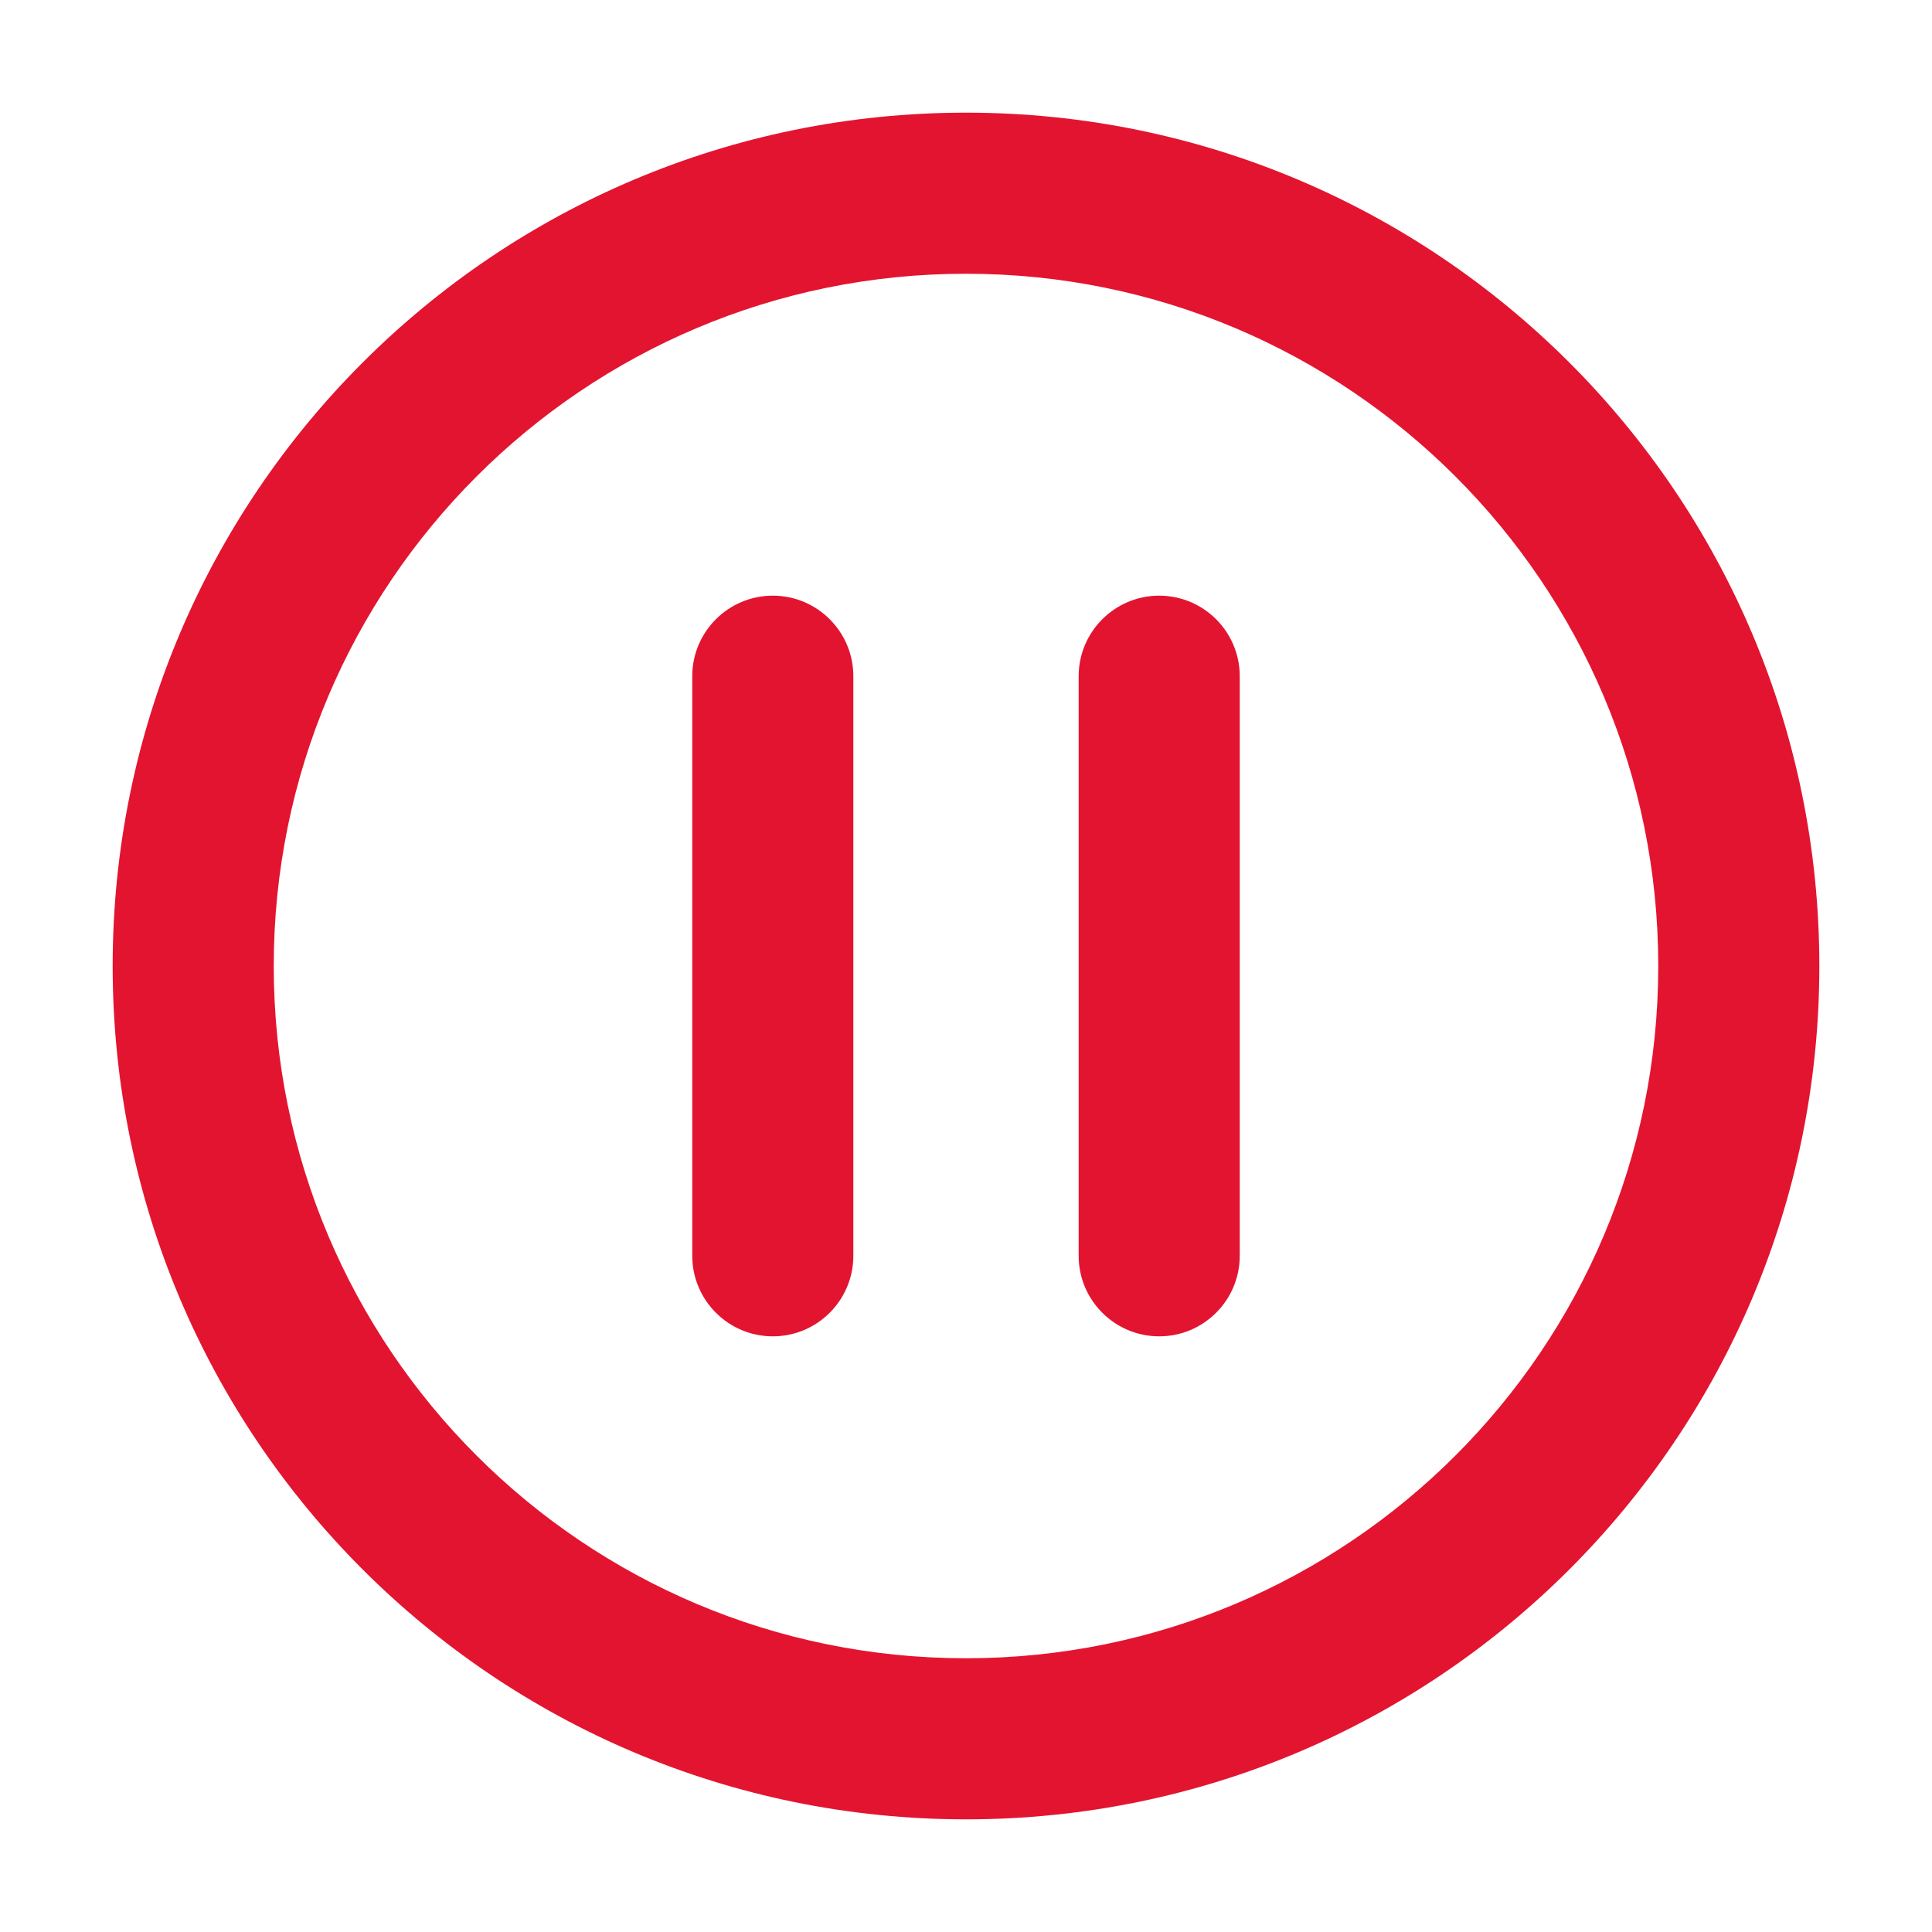 <svg xmlns="http://www.w3.org/2000/svg" width="16" height="16" viewBox="0 0 16 16" fill="none">
  <path fill-rule="evenodd" clip-rule="evenodd" d="M0.933 8C0.933 4.097 4.097 0.933 8 0.933C11.903 0.933 15.067 4.097 15.067 8C15.067 11.903 11.903 15.067 8 15.067C4.097 15.067 0.933 11.903 0.933 8ZM8 2.267C4.834 2.267 2.267 4.834 2.267 8C2.267 11.166 4.834 13.733 8 13.733C11.166 13.733 13.733 11.166 13.733 8C13.733 4.834 11.166 2.267 8 2.267ZM6.4 4.933C6.768 4.933 7.067 5.232 7.067 5.6V10.4C7.067 10.768 6.768 11.067 6.4 11.067C6.032 11.067 5.733 10.768 5.733 10.4V5.6C5.733 5.232 6.032 4.933 6.4 4.933ZM9.6 4.933C9.968 4.933 10.267 5.232 10.267 5.6V10.4C10.267 10.768 9.968 11.067 9.6 11.067C9.232 11.067 8.933 10.768 8.933 10.4V5.6C8.933 5.232 9.232 4.933 9.6 4.933Z" fill="#E31430"/>
</svg>
